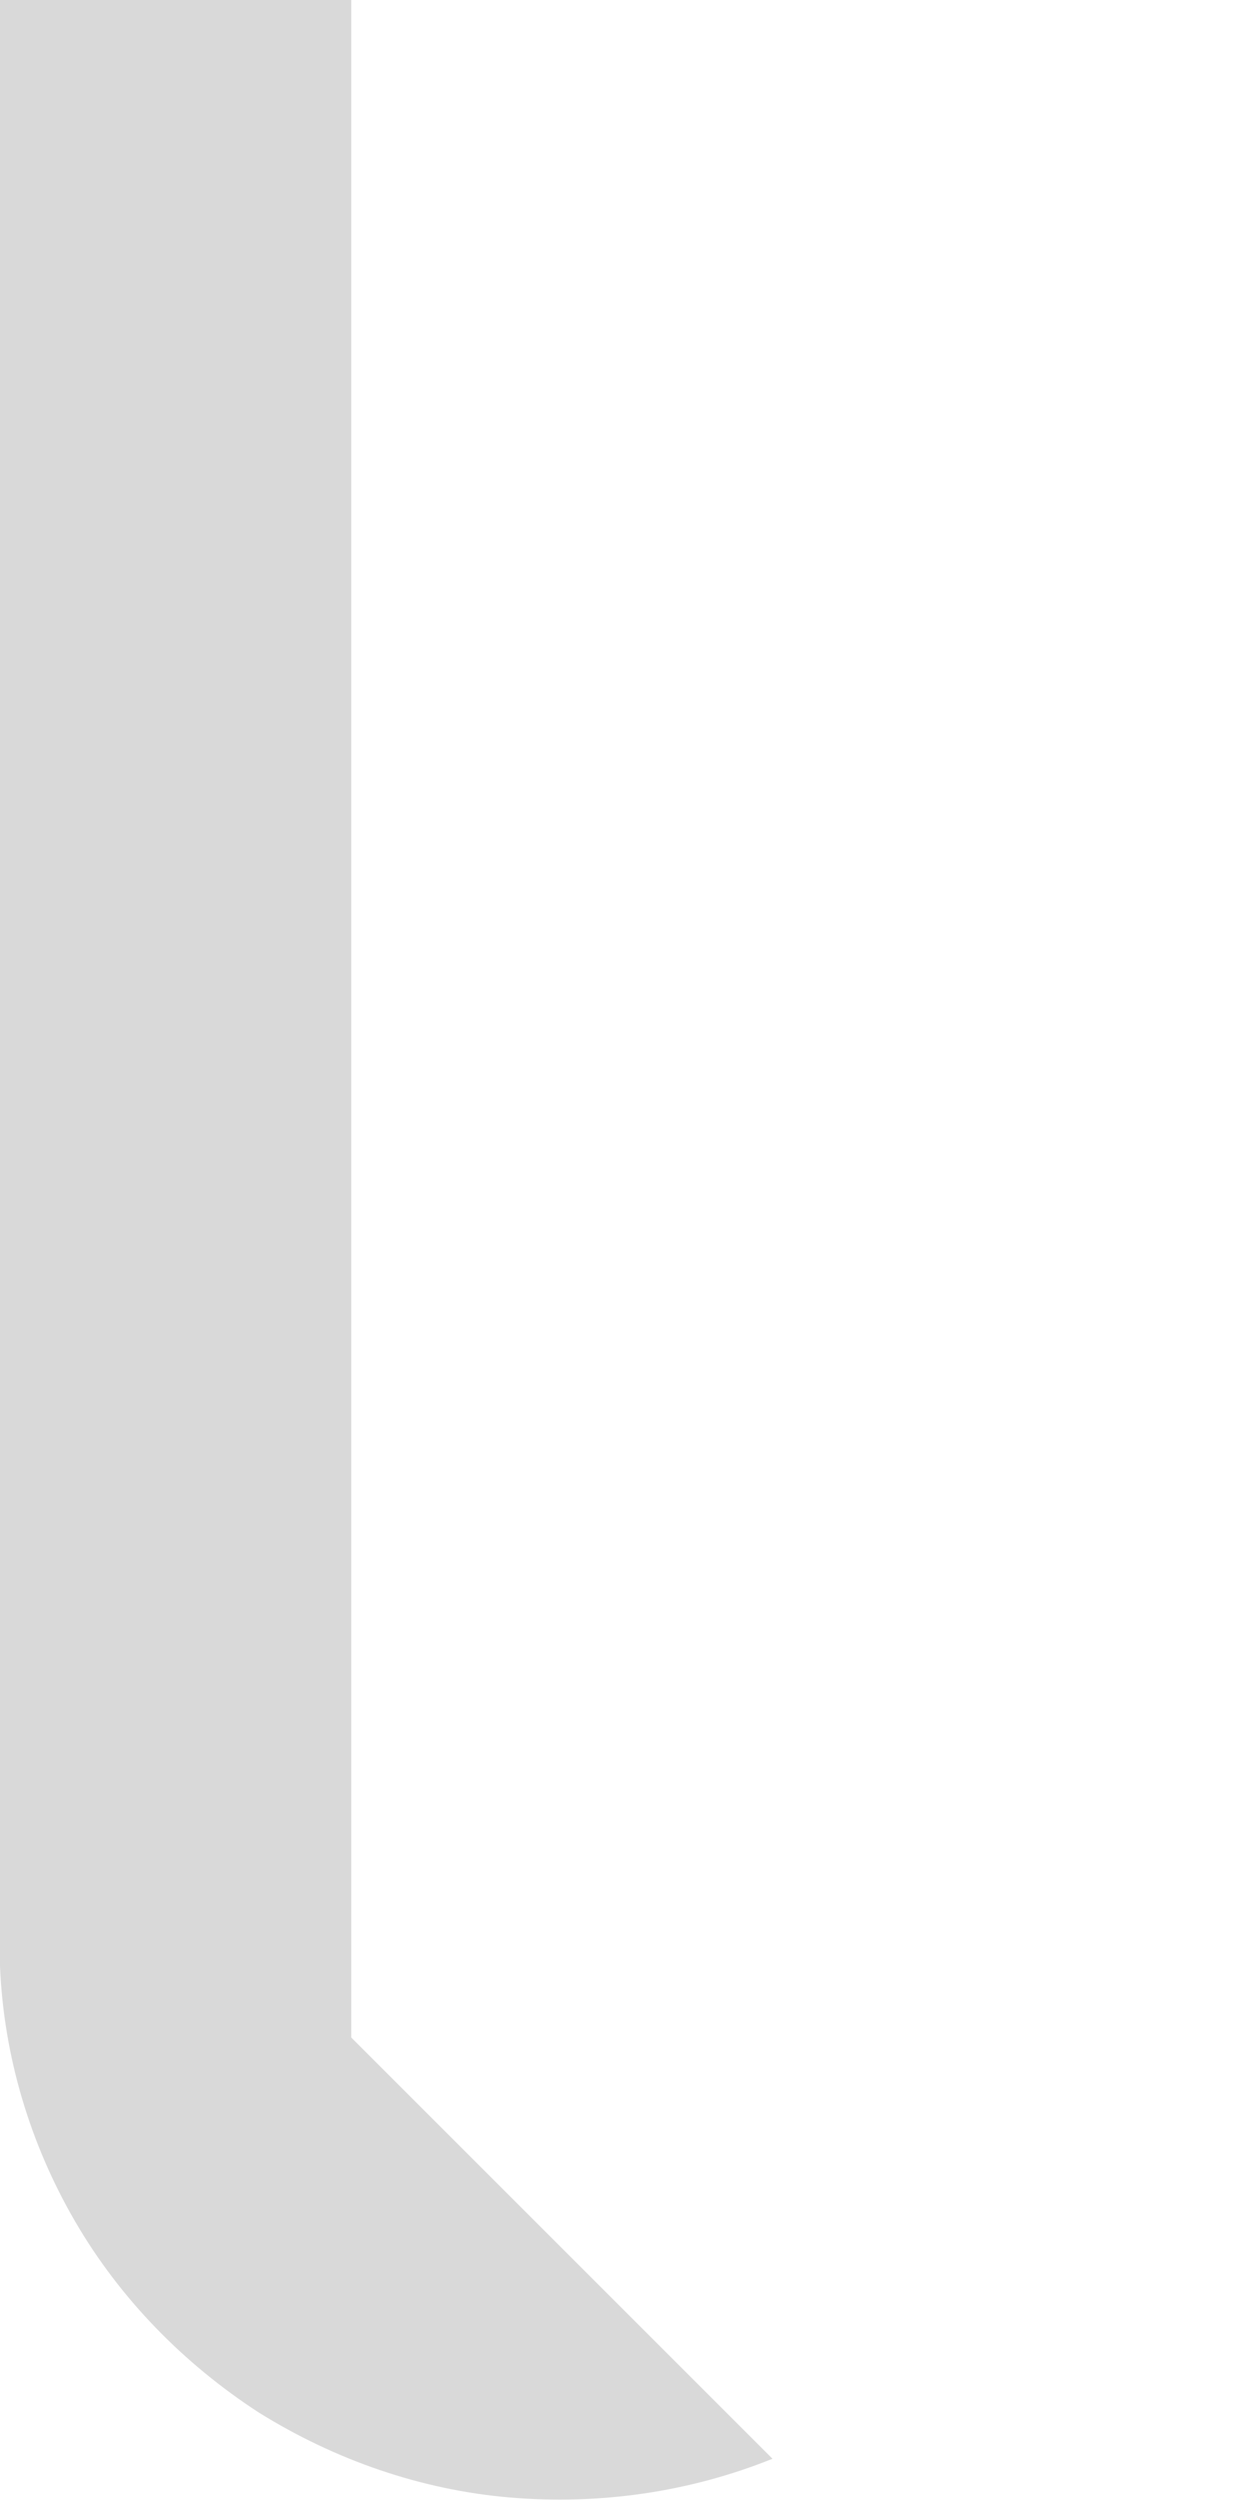 <svg width="1" height="2" viewBox="0 0 1 2" fill="none" xmlns="http://www.w3.org/2000/svg">
<path d="M0.618 1.967C0.551 1.994 0.479 2.004 0.408 1.998C0.337 1.992 0.268 1.968 0.207 1.93C0.147 1.891 0.096 1.839 0.06 1.777C0.024 1.715 0.003 1.645 -0 1.573V0.45V0H0.281V0.562V1.63L0.618 1.967Z" fill="#D9D9D9"/>
</svg>
